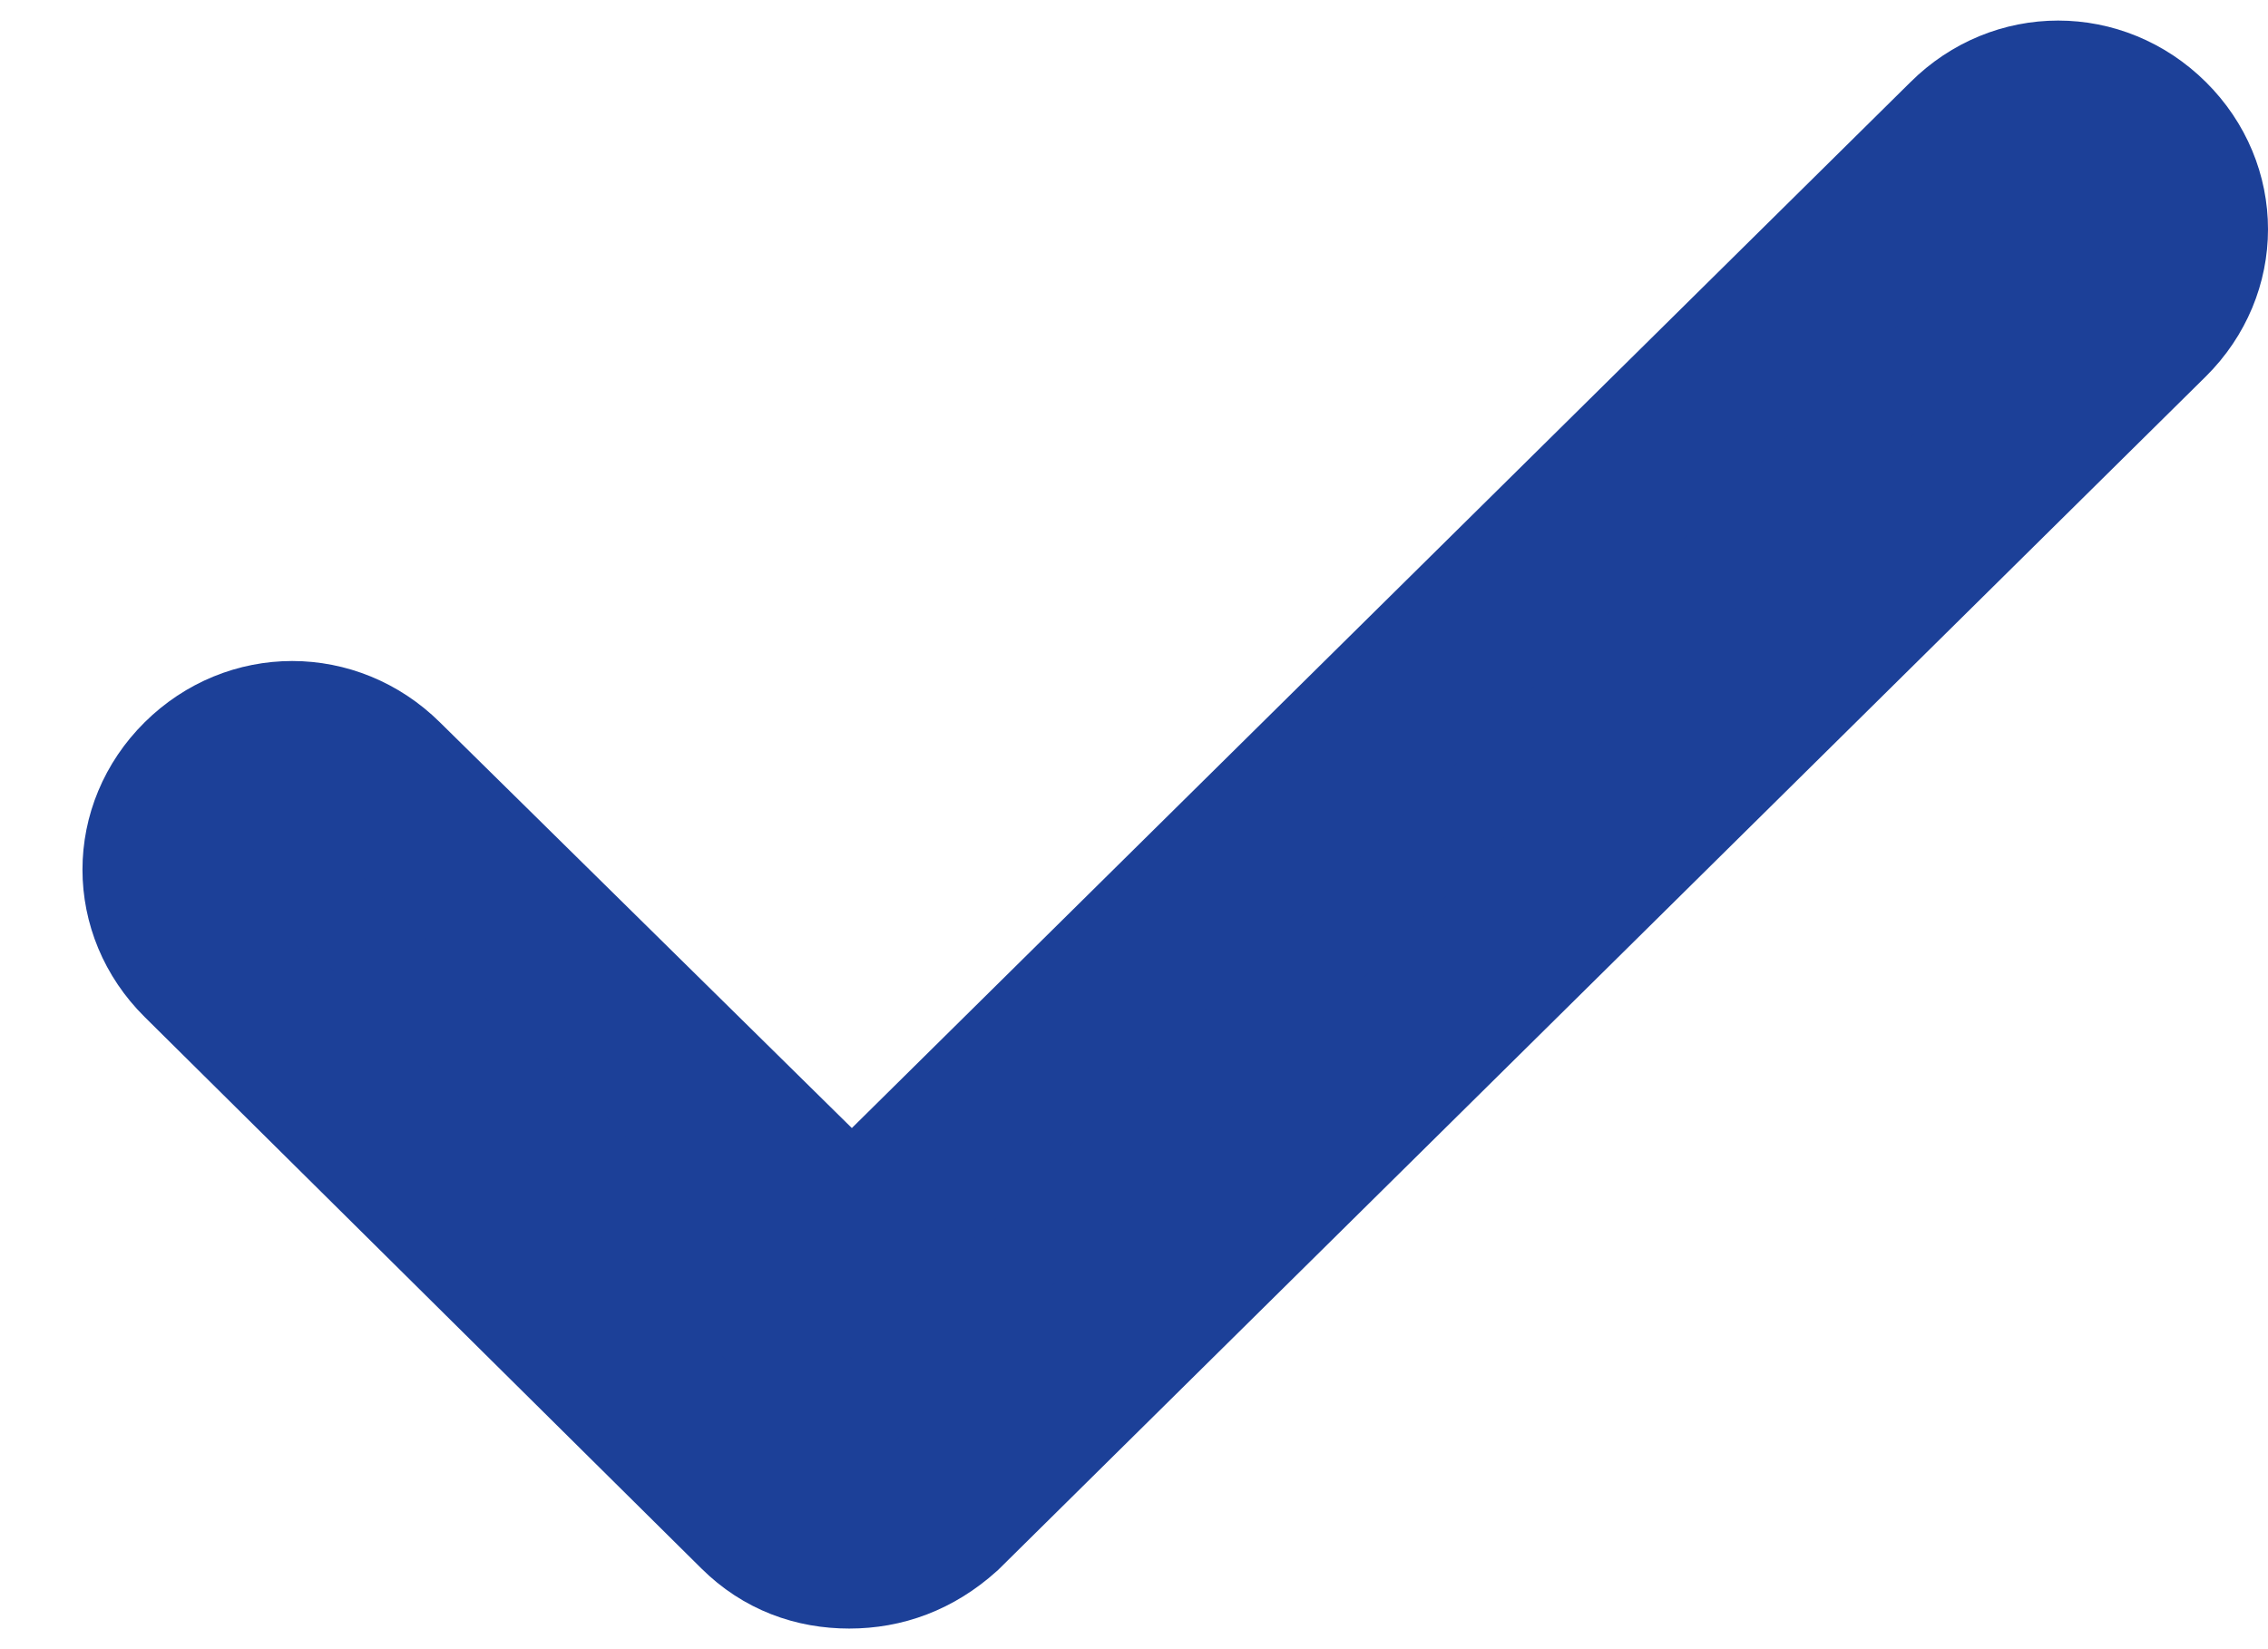 <svg width="11" height="8" viewBox="0 0 11 8" fill="none" xmlns="http://www.w3.org/2000/svg">
<path d="M4.119 7.5C3.956 7.5 3.806 7.446 3.684 7.325L0.983 4.649C0.739 4.407 0.739 4.03 0.983 3.788C1.227 3.546 1.607 3.546 1.852 3.788L4.132 6.034L9.548 0.682C9.792 0.439 10.172 0.439 10.417 0.682C10.661 0.924 10.661 1.3 10.417 1.542L4.566 7.325C4.431 7.446 4.281 7.5 4.119 7.5Z" fill="#1C4098" stroke="#1C4098" stroke-width="0.8"/>
</svg>
